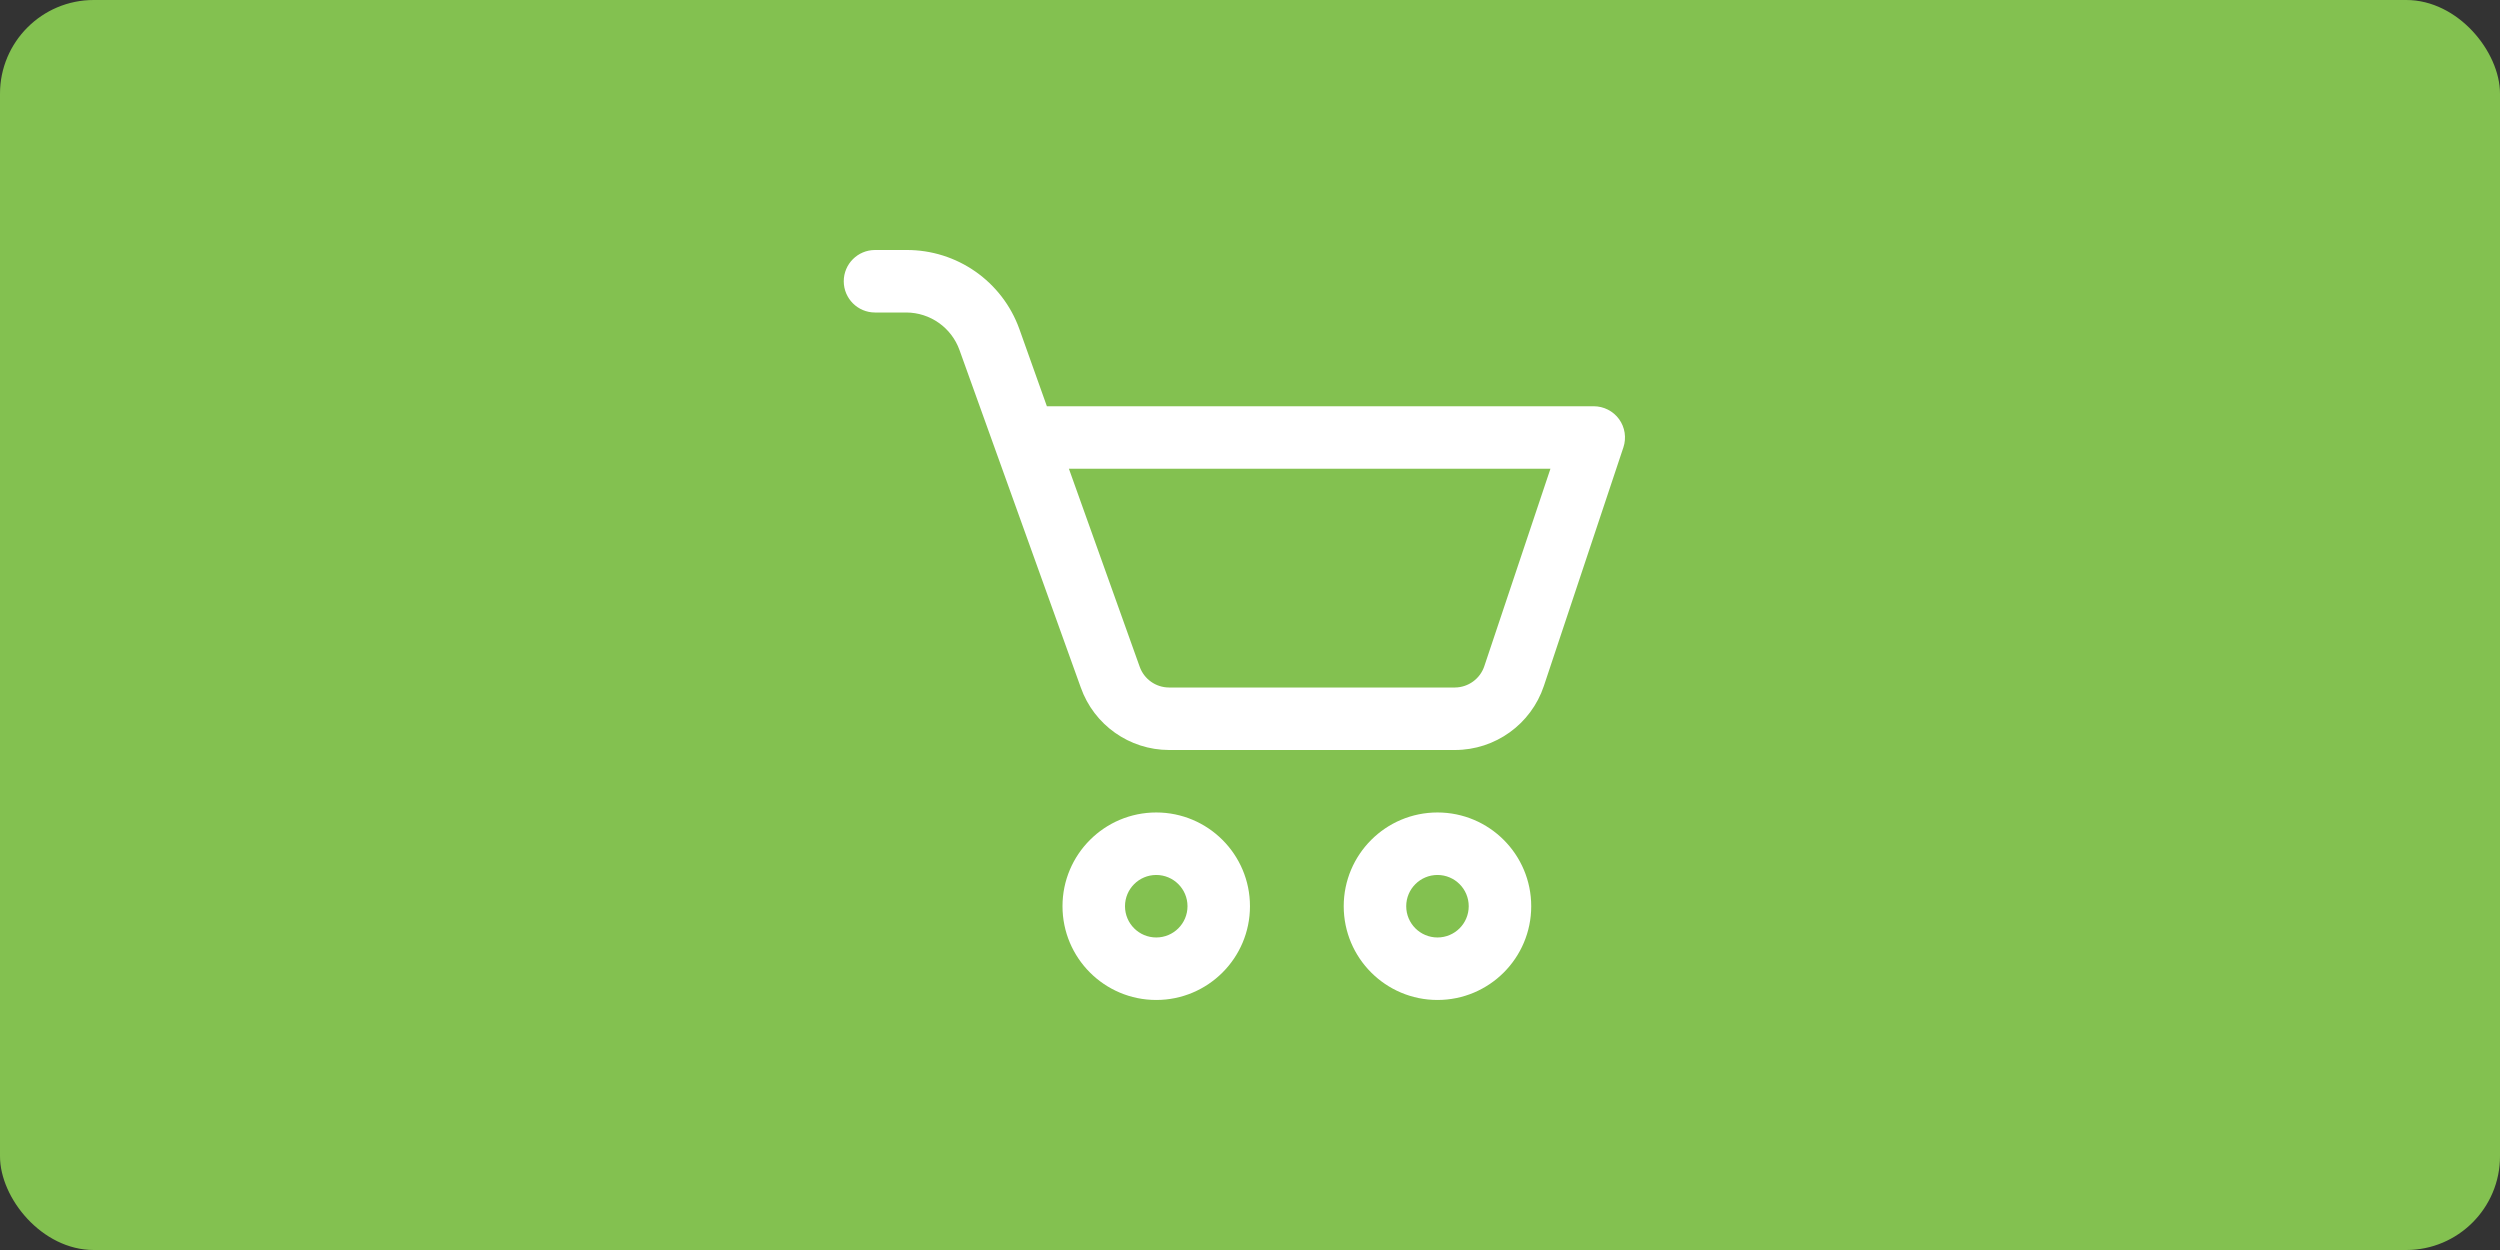 <svg width="80" height="40" viewBox="0 0 80 40" fill="none" xmlns="http://www.w3.org/2000/svg">
<rect x="0" y="0" width="80" height="40" fill="#333333" stroke="none"/>
<rect width="80" height="40" rx="3" fill="#83C150"/>
<path fill-rule="evenodd" clip-rule="evenodd" d="M28 10H29C29.765 10.002 30.448 10.484 30.705 11.205L34.585 22C35.008 23.197 36.14 23.998 37.41 24H46.559C47.85 23.999 48.995 23.174 49.404 21.95L51.949 14.315C52.05 14.01 51.999 13.675 51.811 13.414C51.622 13.154 51.321 13 50.999 13H33.5L32.62 10.53C32.072 9.004 30.621 7.99 29 8H28C27.448 8 27 8.448 27 9C27 9.552 27.448 10 28 10ZM49.614 15L47.499 21.315C47.365 21.72 46.987 21.996 46.559 22H37.41C36.987 21.999 36.611 21.733 36.47 21.335L34.205 15H49.614ZM34 28.999C34 30.656 35.343 31.999 37 31.999C38.656 31.999 39.999 30.656 39.999 28.999C39.999 27.343 38.656 25.999 37 25.999C35.343 25.999 34 27.343 34 28.999ZM38 28.999C38 29.552 37.552 29.999 37 29.999C36.447 29.999 36 29.552 36 28.999C36 28.447 36.447 27.999 37 27.999C37.552 27.999 38 28.447 38 28.999ZM42.999 28.999C42.999 30.656 44.343 31.999 45.999 31.999C47.656 31.999 48.999 30.656 48.999 28.999C48.999 27.343 47.656 25.999 45.999 25.999C44.343 25.999 42.999 27.343 42.999 28.999ZM45.999 29.999C45.447 29.999 44.999 29.552 44.999 28.999C44.999 28.447 45.447 27.999 45.999 27.999C46.552 27.999 46.999 28.447 46.999 28.999C46.999 29.552 46.552 29.999 45.999 29.999Z" fill="white"/>
</svg>
